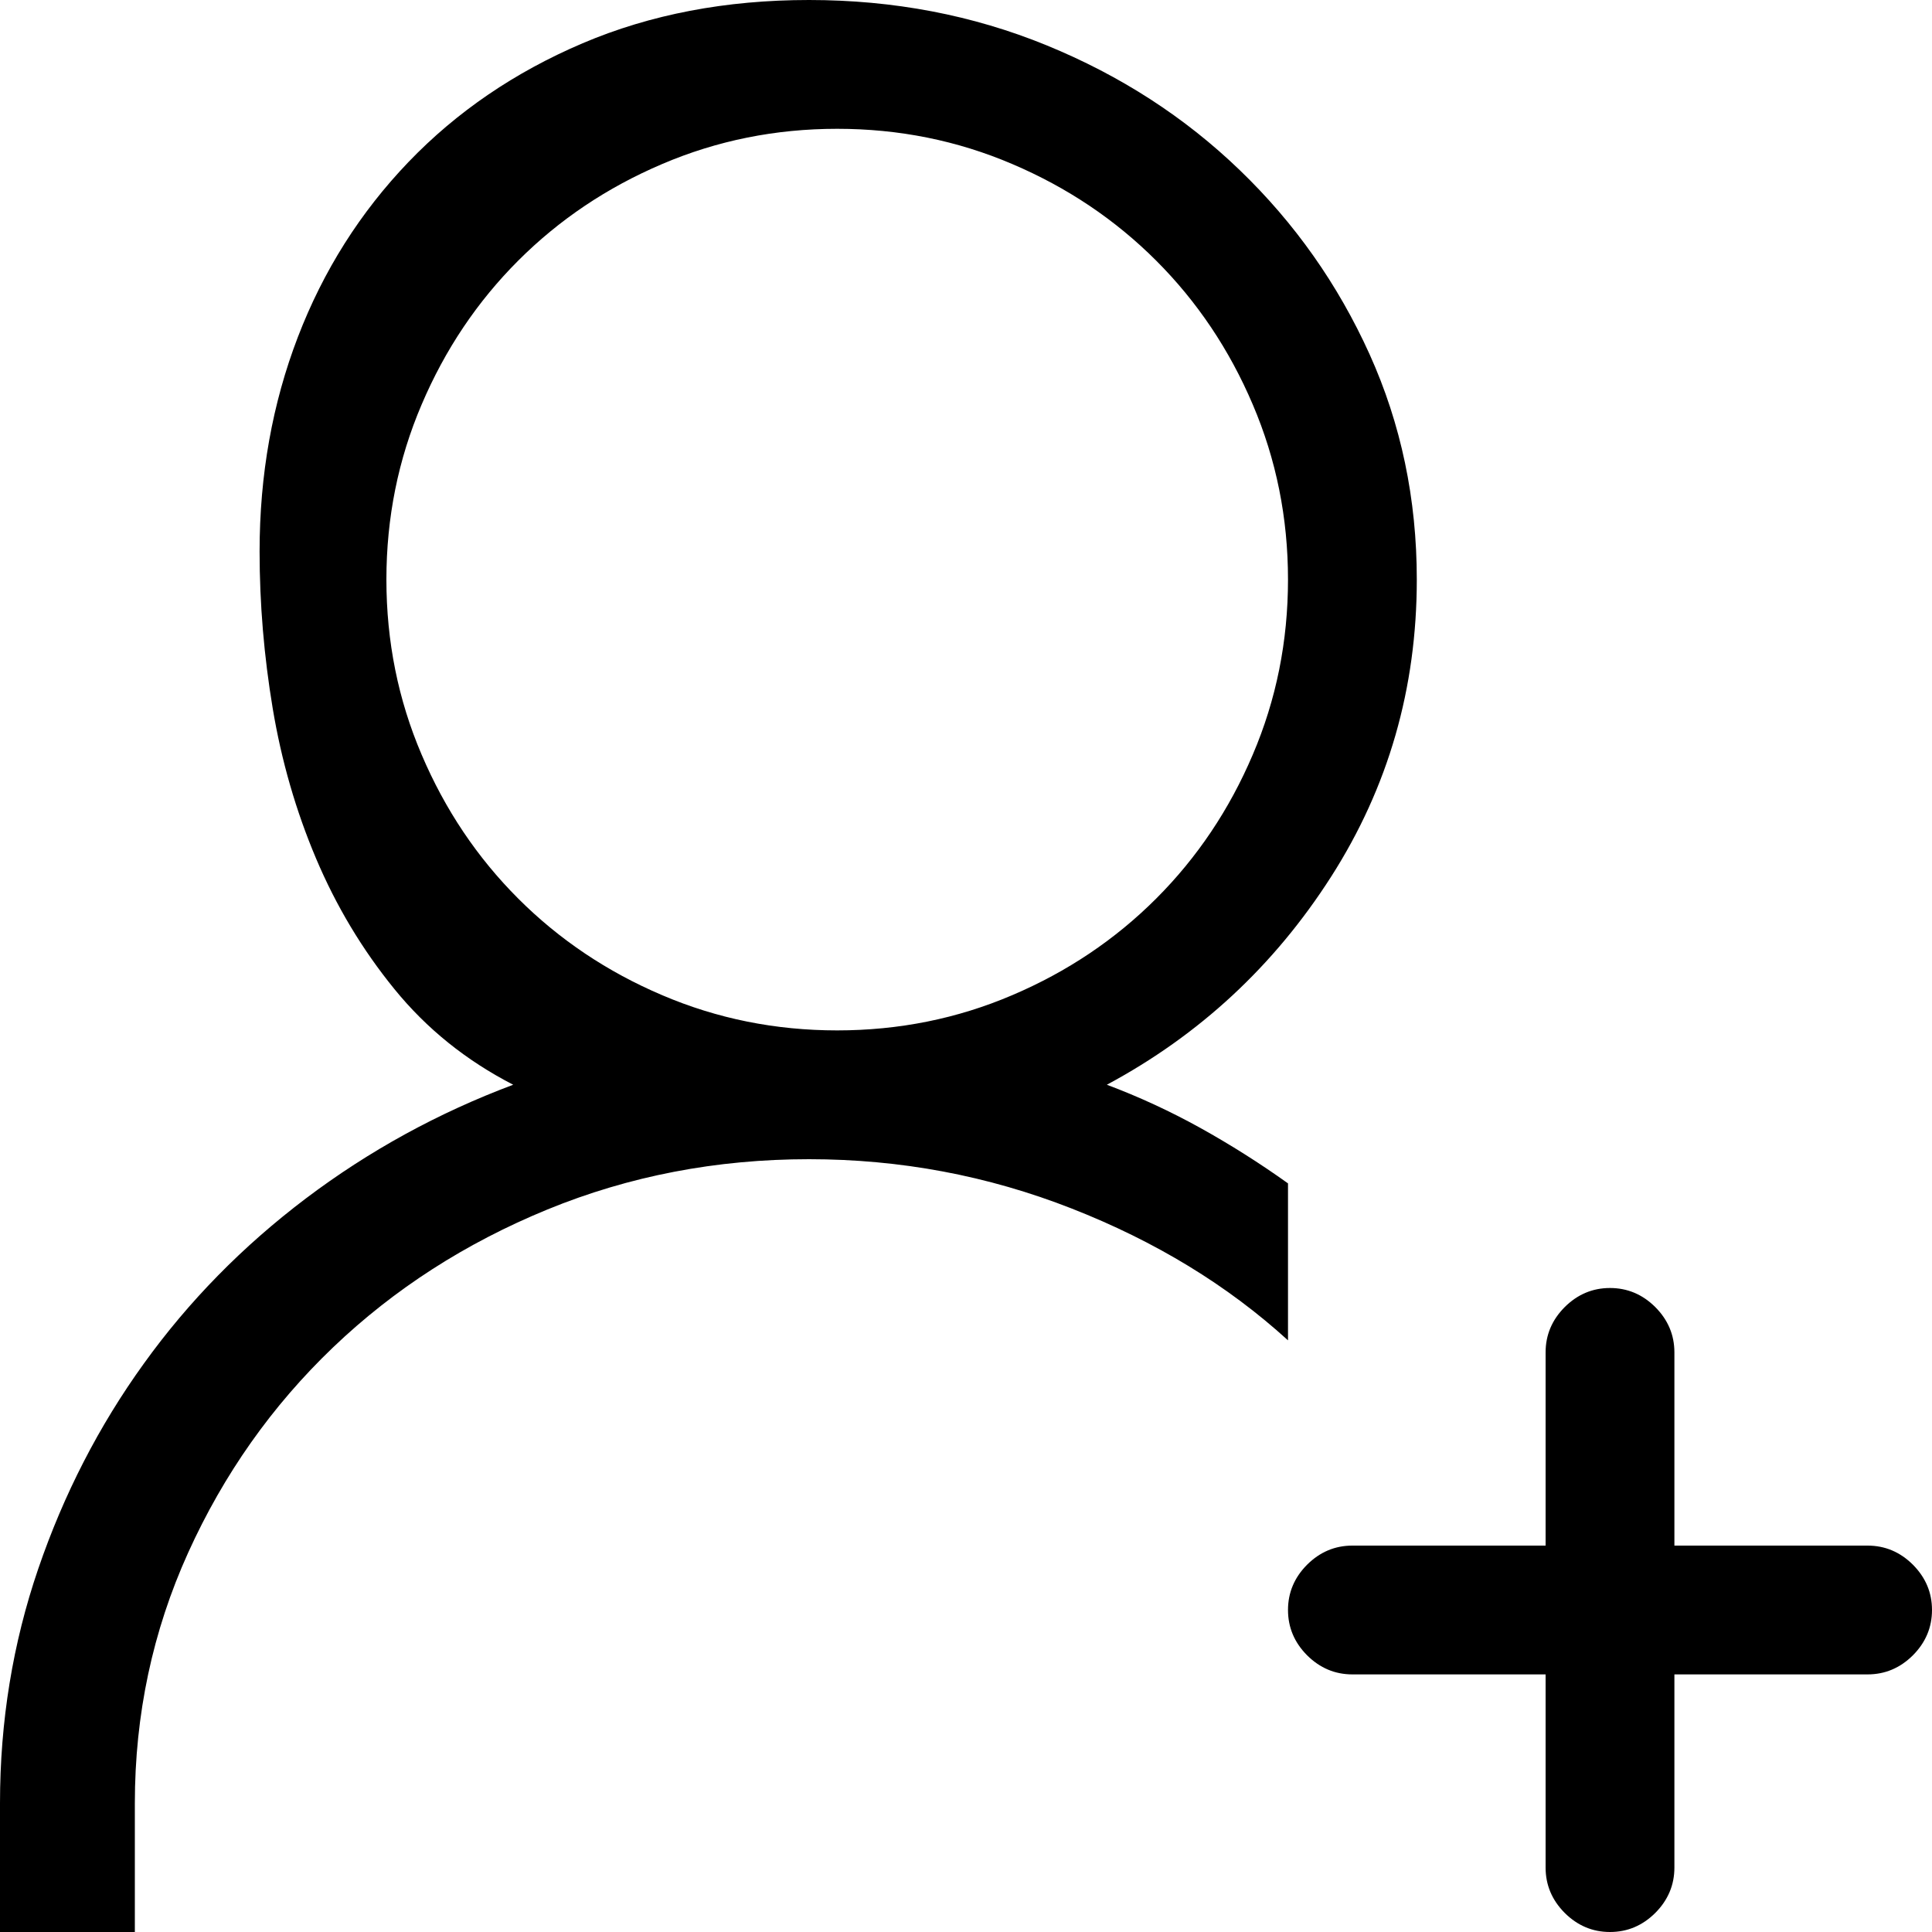<svg width="28.125" height="28.125" viewBox="1.875 -54.375 28.125 28.125" xmlns="http://www.w3.org/2000/svg"><path d="M29.062 -31.875L26.25 -31.875L26.25 -34.688C26.25 -34.941 26.157 -35.161 25.972 -35.347C25.786 -35.532 25.566 -35.625 25.312 -35.625C25.059 -35.625 24.839 -35.532 24.653 -35.347C24.468 -35.161 24.375 -34.941 24.375 -34.688L24.375 -31.875L21.562 -31.875C21.309 -31.875 21.089 -31.782 20.903 -31.597C20.718 -31.411 20.625 -31.191 20.625 -30.938C20.625 -30.684 20.718 -30.464 20.903 -30.278C21.089 -30.093 21.309 -30 21.562 -30L24.375 -30L24.375 -27.188C24.375 -26.934 24.468 -26.714 24.653 -26.528C24.839 -26.343 25.059 -26.25 25.312 -26.25C25.566 -26.25 25.786 -26.343 25.972 -26.528C26.157 -26.714 26.25 -26.934 26.25 -27.188L26.25 -30L29.062 -30C29.316 -30 29.536 -30.093 29.722 -30.278C29.907 -30.464 30 -30.684 30 -30.938C30 -31.191 29.907 -31.411 29.722 -31.597C29.536 -31.782 29.316 -31.875 29.062 -31.875ZM20.625 -37.148C20.215 -37.441 19.79 -37.71 19.351 -37.954C18.911 -38.198 18.457 -38.408 17.988 -38.584C19.336 -39.307 20.425 -40.317 21.255 -41.616C22.085 -42.915 22.5 -44.355 22.5 -45.938C22.5 -47.109 22.271 -48.203 21.812 -49.219C21.353 -50.234 20.723 -51.128 19.922 -51.899C19.121 -52.671 18.184 -53.276 17.109 -53.716C16.035 -54.155 14.883 -54.375 13.652 -54.375C12.441 -54.375 11.343 -54.165 10.356 -53.745C9.37 -53.325 8.525 -52.749 7.822 -52.017C7.119 -51.284 6.582 -50.435 6.211 -49.468C5.84 -48.501 5.654 -47.461 5.654 -46.348C5.654 -45.586 5.718 -44.824 5.845 -44.062C5.972 -43.301 6.182 -42.573 6.475 -41.88C6.768 -41.187 7.148 -40.552 7.617 -39.976C8.086 -39.399 8.662 -38.936 9.346 -38.584C8.252 -38.174 7.246 -37.622 6.328 -36.929C5.41 -36.235 4.624 -35.435 3.97 -34.526C3.315 -33.618 2.803 -32.622 2.432 -31.538C2.061 -30.454 1.875 -29.316 1.875 -28.125L1.875 -26.25L3.838 -26.25L3.838 -28.125C3.838 -29.414 4.097 -30.63 4.614 -31.772C5.132 -32.915 5.835 -33.911 6.724 -34.761C7.612 -35.61 8.652 -36.279 9.844 -36.768C11.035 -37.256 12.305 -37.5 13.652 -37.5C14.98 -37.5 16.255 -37.261 17.476 -36.782C18.696 -36.304 19.746 -35.664 20.625 -34.863ZM7.5 -45.938C7.5 -46.836 7.671 -47.686 8.013 -48.486C8.354 -49.287 8.823 -49.985 9.419 -50.581C10.015 -51.177 10.713 -51.646 11.514 -51.987C12.314 -52.329 13.164 -52.5 14.062 -52.5C14.961 -52.5 15.811 -52.329 16.611 -51.987C17.412 -51.646 18.11 -51.177 18.706 -50.581C19.302 -49.985 19.771 -49.287 20.112 -48.486C20.454 -47.686 20.625 -46.836 20.625 -45.938C20.625 -45.039 20.454 -44.189 20.112 -43.389C19.771 -42.588 19.302 -41.89 18.706 -41.294C18.11 -40.698 17.412 -40.229 16.611 -39.888C15.811 -39.546 14.961 -39.375 14.062 -39.375C13.164 -39.375 12.314 -39.546 11.514 -39.888C10.713 -40.229 10.015 -40.698 9.419 -41.294C8.823 -41.89 8.354 -42.588 8.013 -43.389C7.671 -44.189 7.5 -45.039 7.5 -45.938ZM7.5 -45.938"></path></svg>